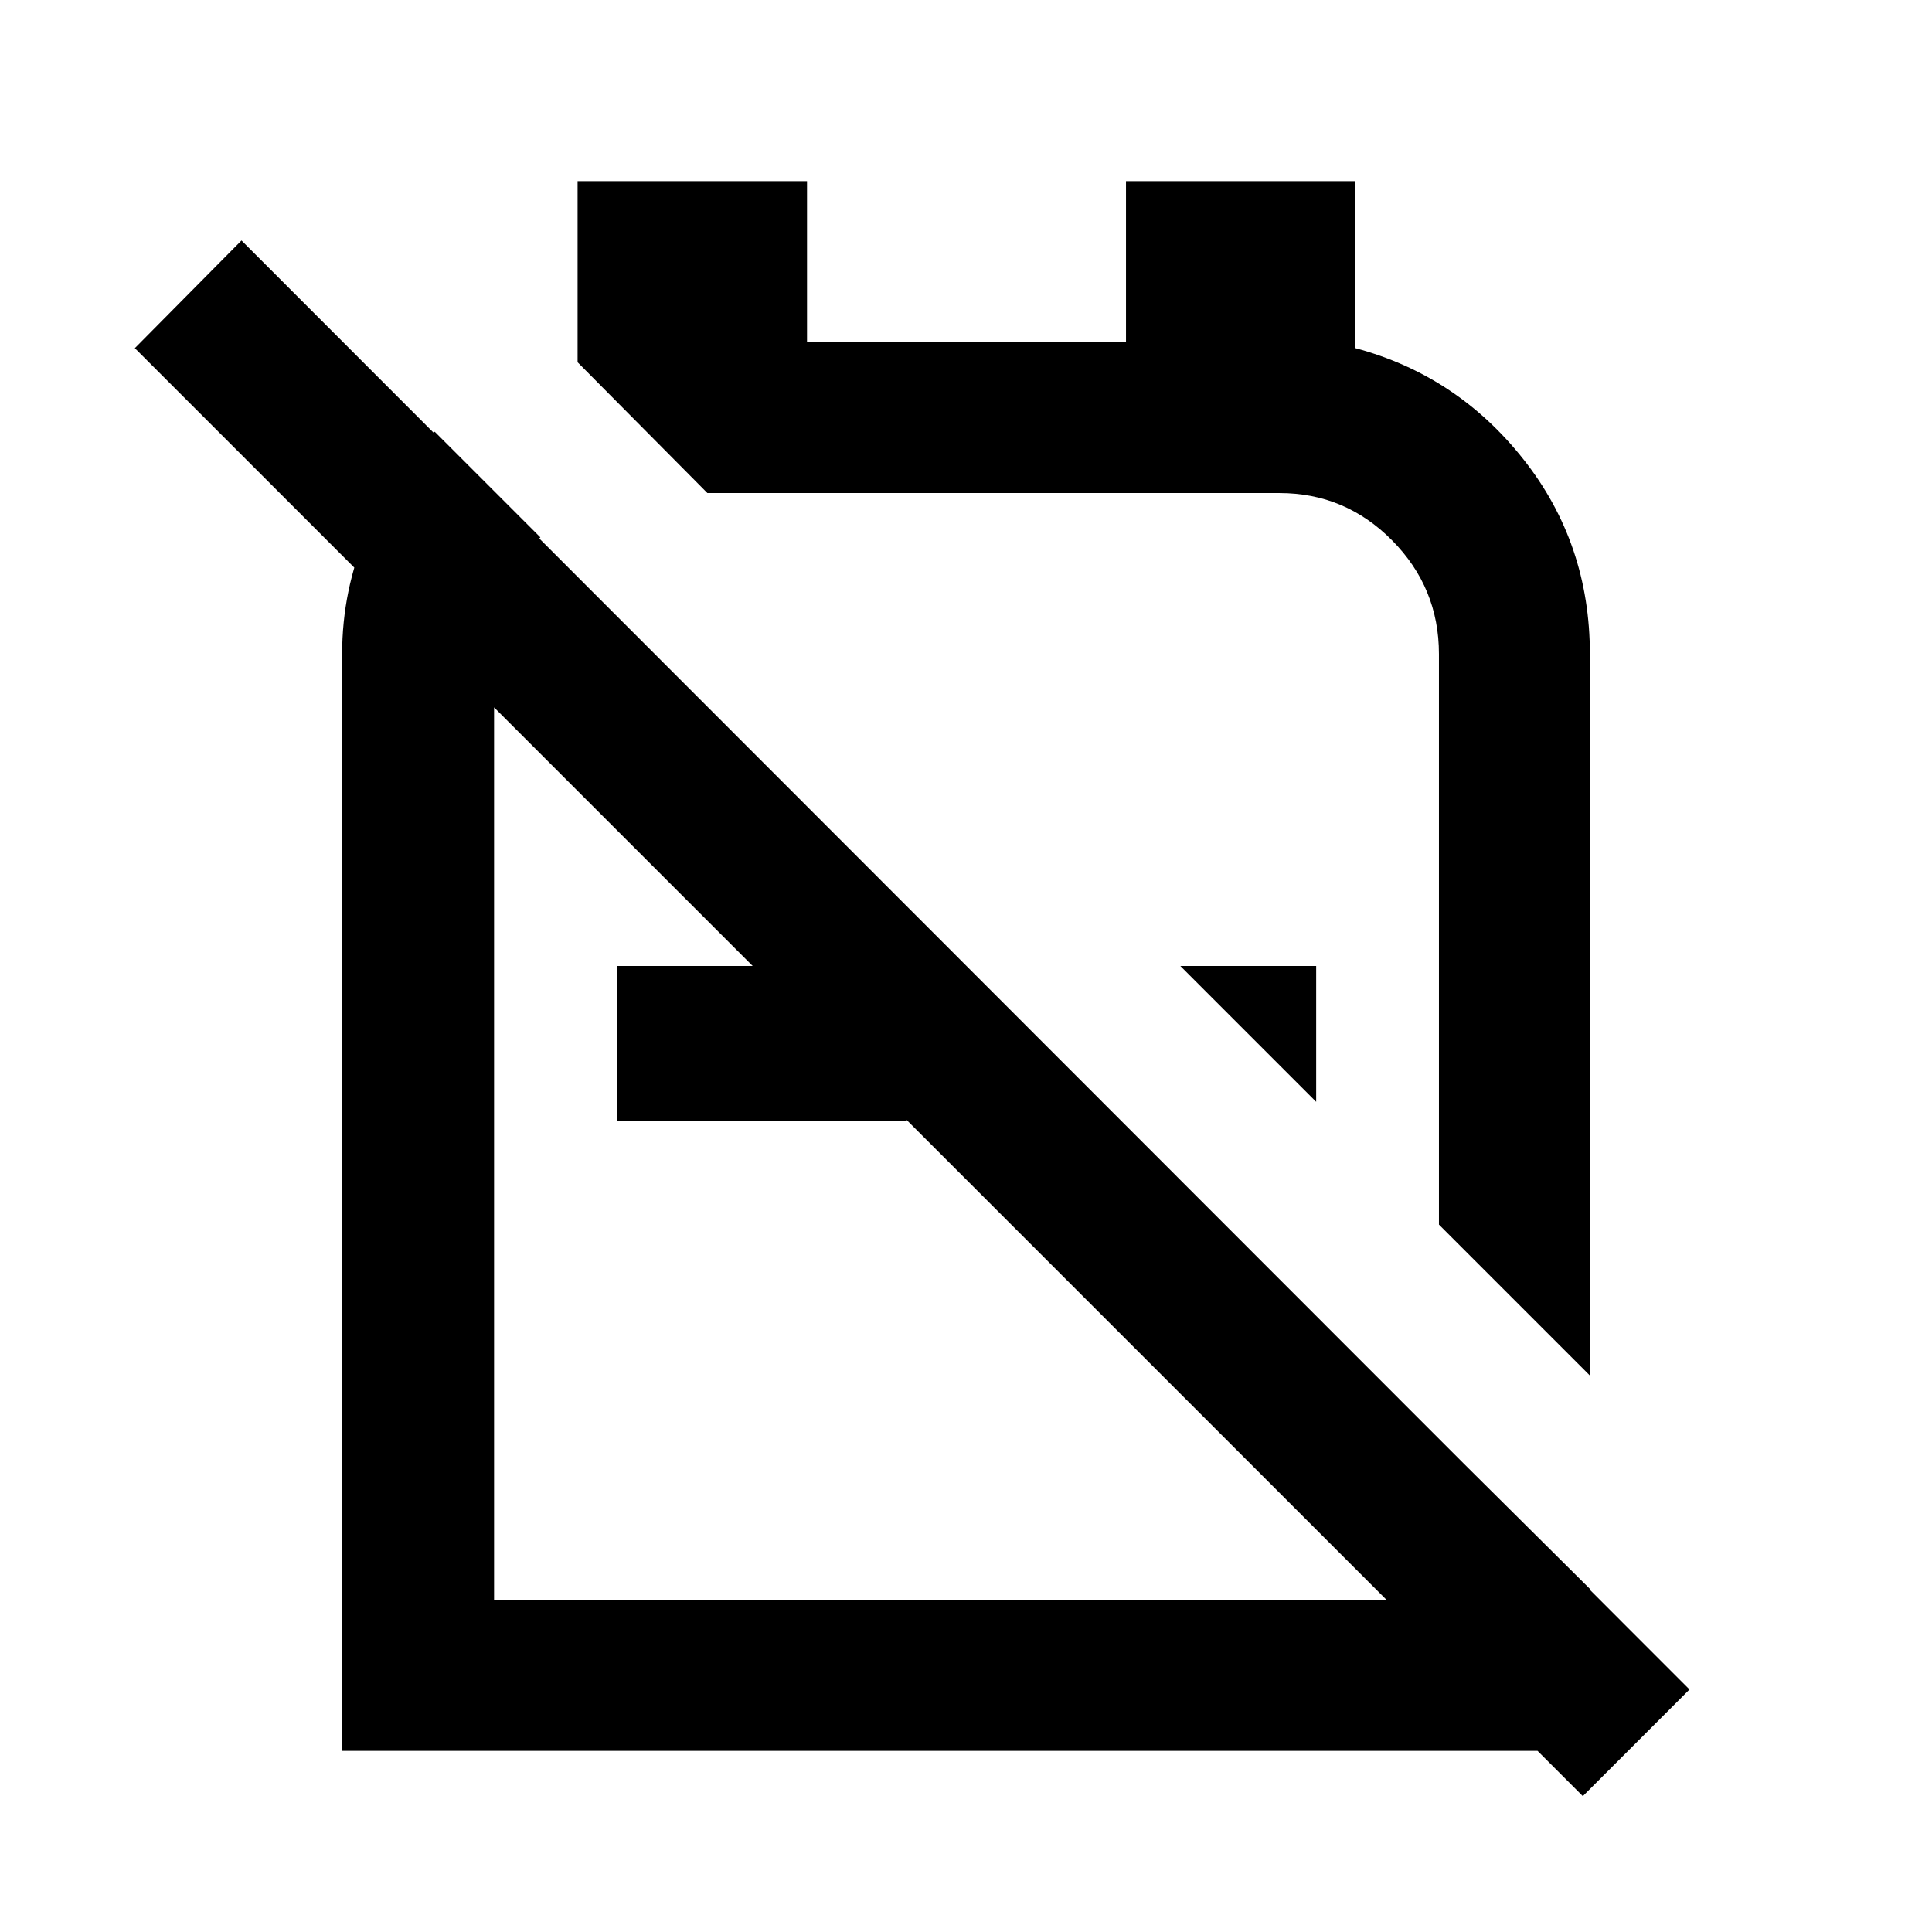 <svg xmlns="http://www.w3.org/2000/svg" height="24" viewBox="0 -960 960 960" width="24"><path d="m790-276.5-75-75V-635q0-33-23.28-56.5-23.27-23.5-55.96-23.5H351.5L287-780v-90h114v80h158.5v-80h114v83q50.5 13.5 83.5 55.25T790-635v358.5Zm-136-136L586.5-480H654v67.5ZM450.5-480v77h-144v-77h144Zm88.5-47.5ZM465-389ZM216-745.5l52.5 52.5q-11 11-17 26t-6 32v470H715v-80l75 74.5V-90H170v-544.89q0-32.11 12.5-60.86T216-745.5Zm570.5 678L67-787l53-53.5 719.5 720-53 53Z"/></svg>